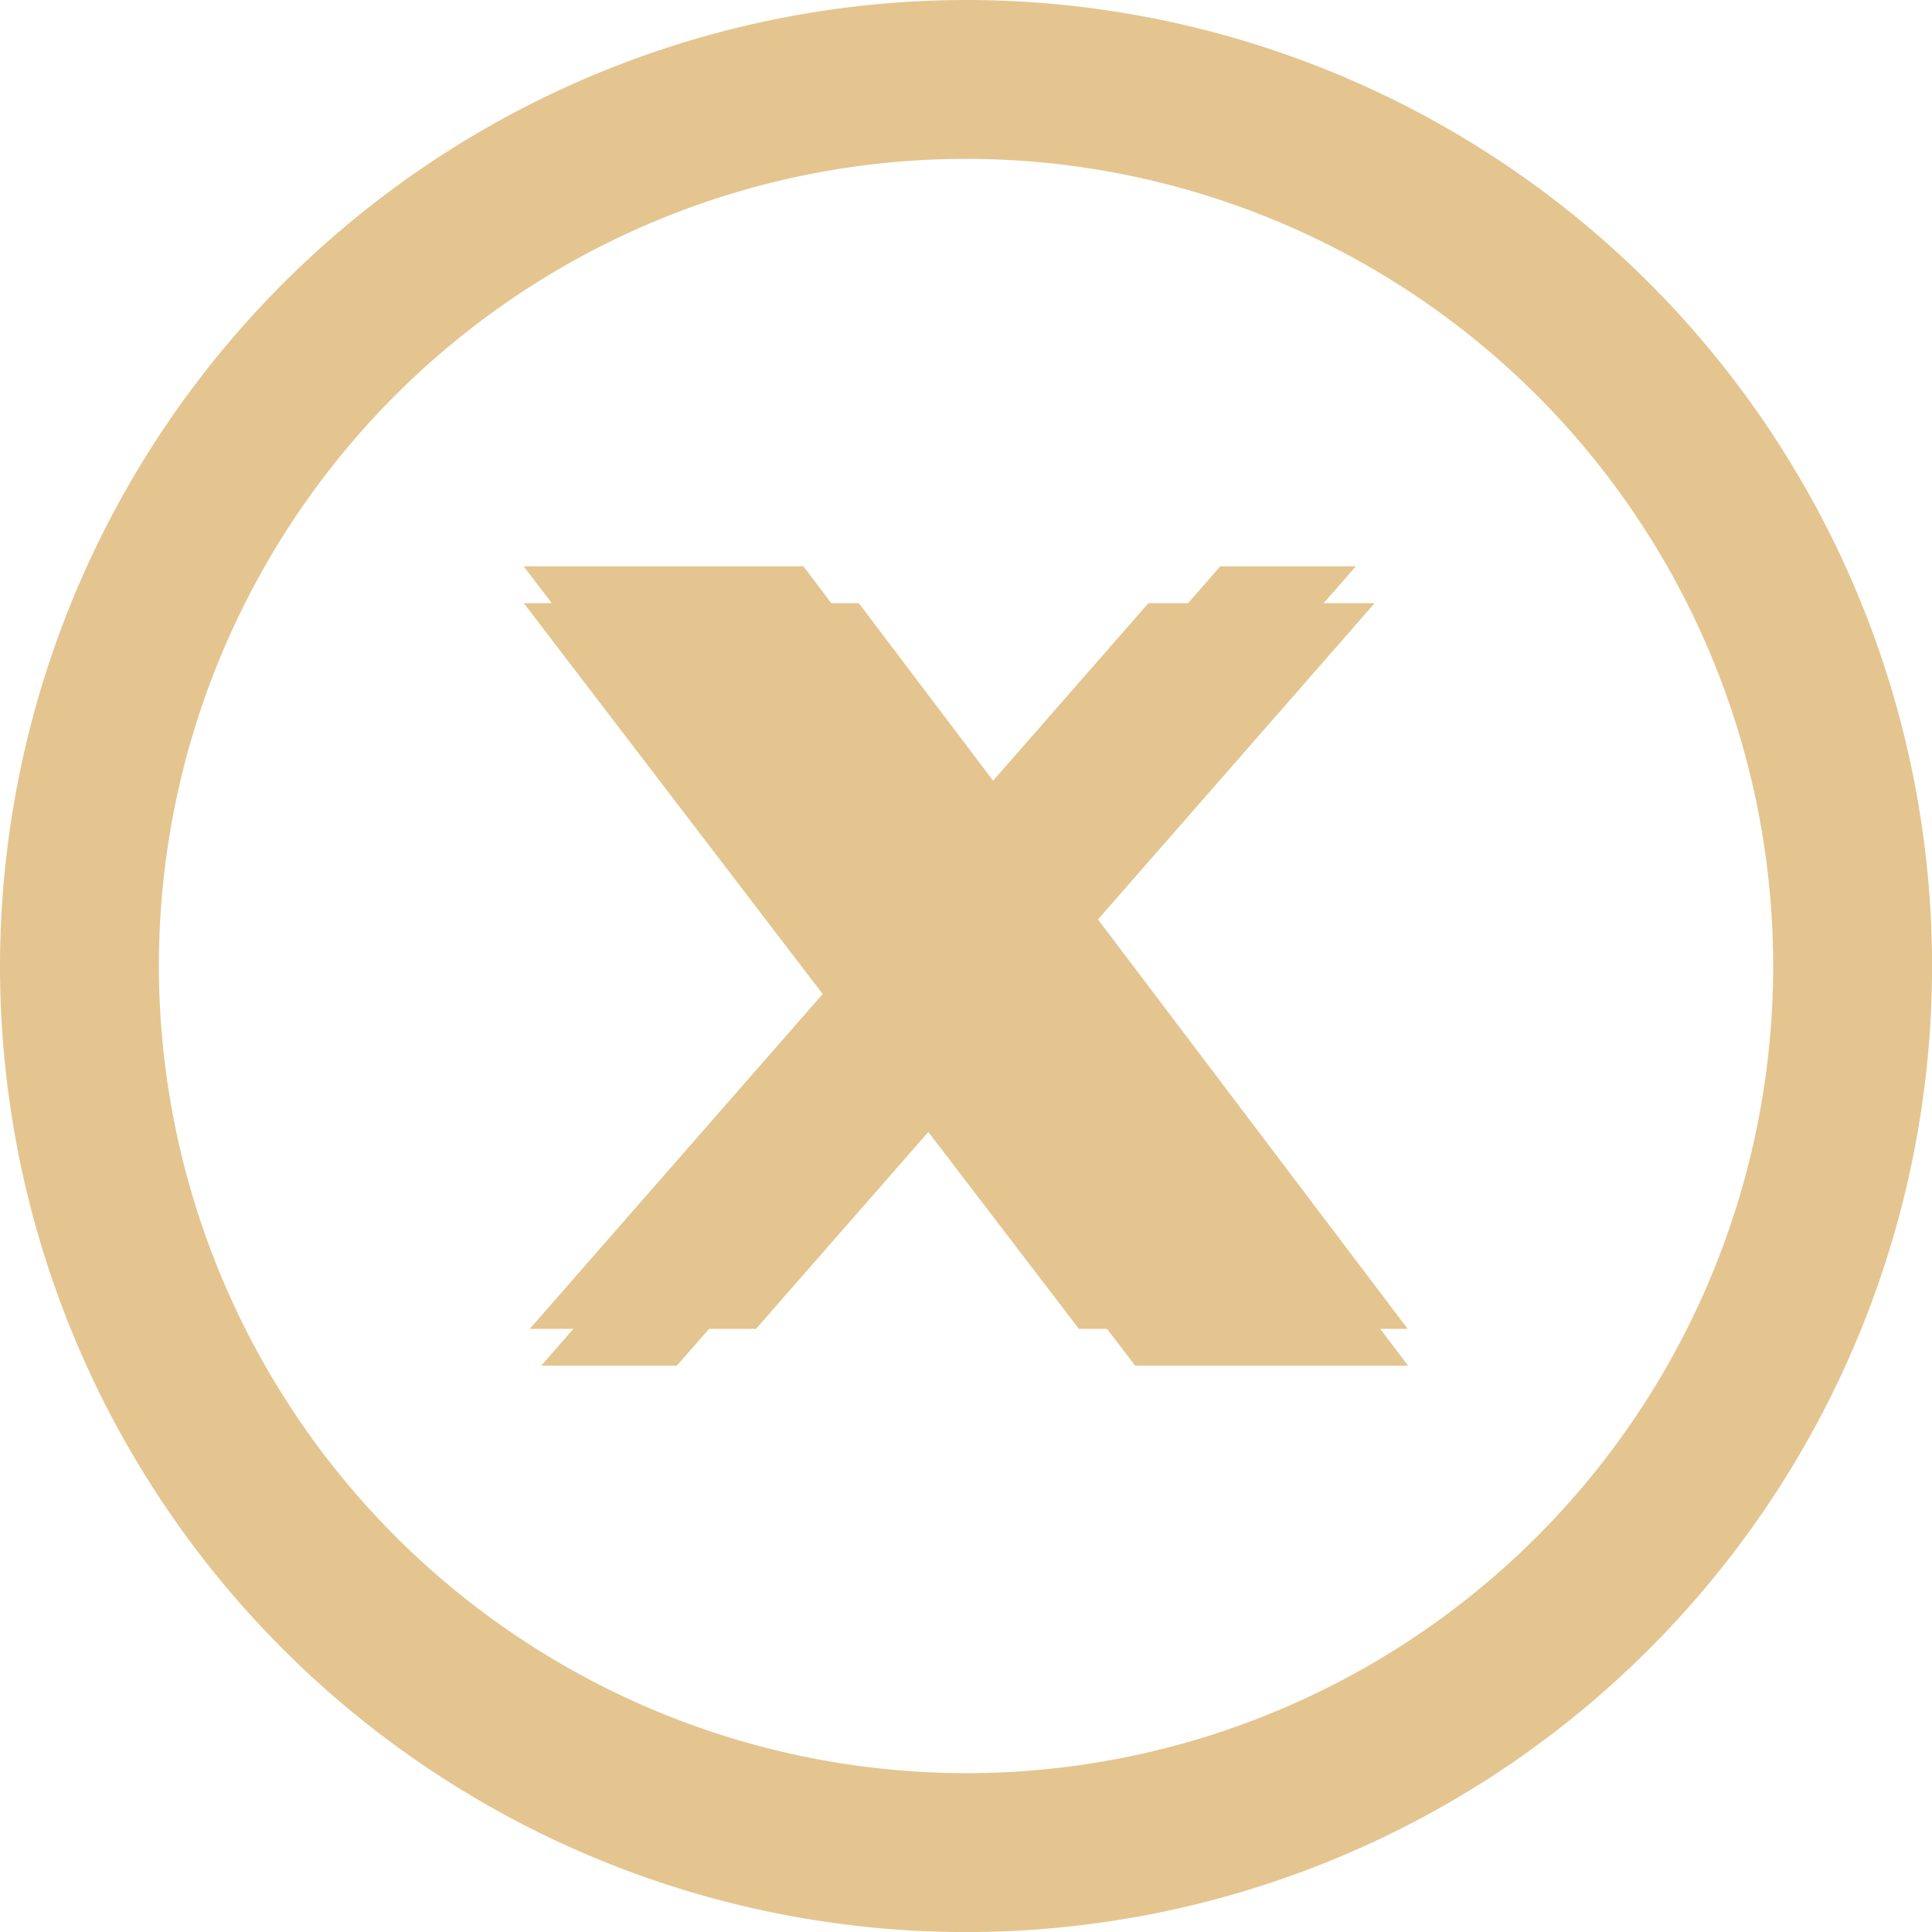 <svg id="x-social-media-round-icon" xmlns="http://www.w3.org/2000/svg" width="37.819" height="37.82" viewBox="0 0 37.819 37.82">
  <path id="Path_133" data-name="Path 133" d="M13.91-5A18.91,18.91,0,1,1-5,13.91,18.931,18.931,0,0,1,13.91-5Zm0,34.71a15.8,15.8,0,1,0-15.8-15.8A15.818,15.818,0,0,0,13.91,29.71Z" transform="translate(5 5)" fill="#e4c590"/>
  <path id="Path_134" data-name="Path 134" d="M160.715,157.549h2.654l-5.8,6.628,6.822,9.019h-5.342l-4.184-5.47-4.787,5.47h-2.656l6.2-7.089-6.544-8.558h5.477l3.782,5Zm-.932,14.058h1.471l-9.494-12.553h-1.578Z" transform="translate(-136.828 -146.463)" fill="#e4c590"/>
  <path id="Path_134_-_Outline" data-name="Path 134 - Outline" d="M141.011,154.549h6.558l2.628,3.474,3.039-3.474h4.429l-5.415,6.19,6.062,8.014h-6.436l-2.947-3.853-3.372,3.853h-4.43l5.734-6.554Z" transform="translate(-130.757 -142.741)" fill="#e4c590"/>
</svg>
